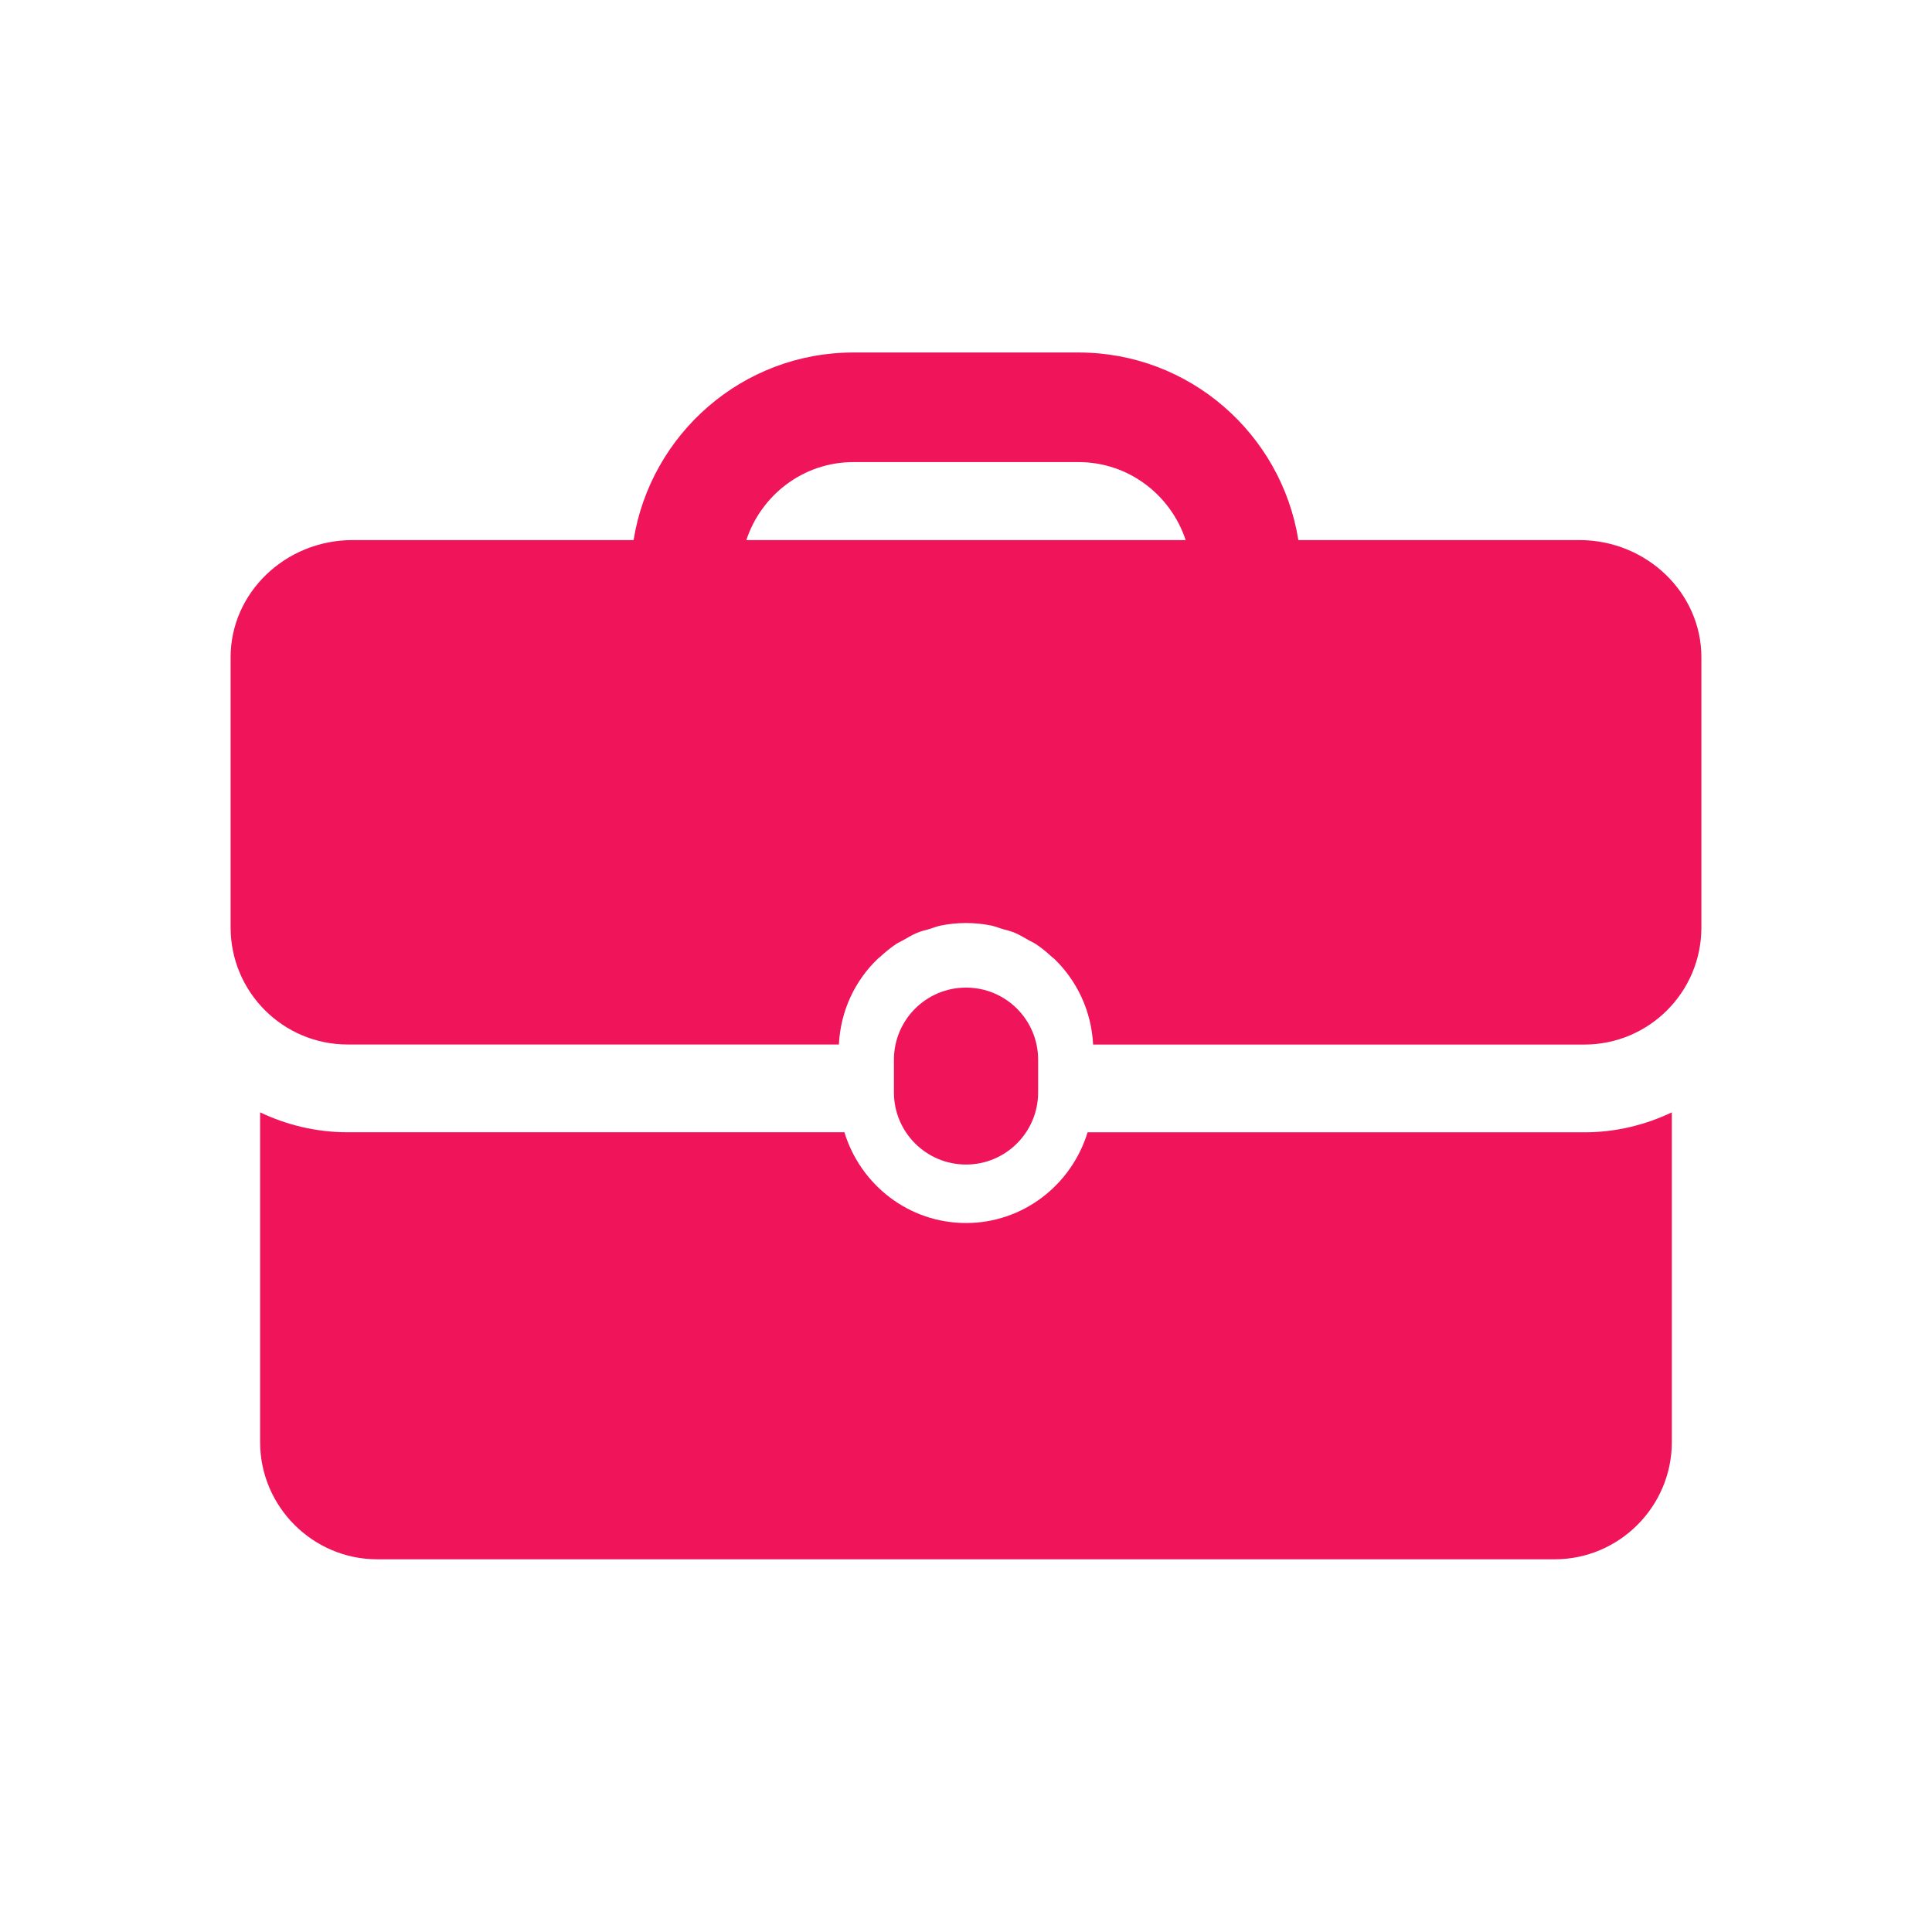 <svg width="33" height="33" viewBox="0 0 33 33" fill="none" xmlns="http://www.w3.org/2000/svg">
<path d="M17.732 18.659V18.101C17.732 17.42 17.181 16.869 16.501 16.869C15.82 16.869 15.269 17.42 15.269 18.101V18.659C15.269 19.339 15.82 19.891 16.501 19.891C17.18 19.891 17.732 19.339 17.732 18.659Z" fill="#F0145A"/>
<path d="M18.577 19.34C18.304 20.234 17.481 20.89 16.5 20.89C15.519 20.89 14.696 20.234 14.423 19.34H5.939C5.403 19.34 4.897 19.216 4.443 19V24.634C4.443 25.733 5.343 26.634 6.443 26.634H26.556C27.656 26.634 28.556 25.733 28.556 24.634V19C28.102 19.216 27.596 19.341 27.061 19.341H18.577V19.34Z" fill="#F0145A"/>
<path d="M26.977 9.225H22.177C21.887 7.412 20.317 6.021 18.423 6.021H14.576C12.683 6.021 11.113 7.412 10.822 9.225H6.022C4.876 9.225 3.939 10.124 3.939 11.225V15.841C3.939 16.945 4.834 17.841 5.939 17.841H14.329C14.357 17.265 14.604 16.748 14.995 16.375C15.007 16.363 15.021 16.354 15.034 16.343C15.12 16.264 15.21 16.189 15.309 16.123C15.344 16.1 15.383 16.084 15.42 16.063C15.501 16.017 15.581 15.968 15.668 15.932C15.737 15.903 15.811 15.887 15.883 15.866C15.945 15.847 16.004 15.822 16.069 15.809C16.208 15.781 16.352 15.766 16.5 15.766C16.648 15.766 16.792 15.781 16.931 15.809C16.995 15.822 17.055 15.847 17.116 15.866C17.189 15.887 17.262 15.903 17.331 15.932C17.418 15.969 17.497 16.017 17.578 16.063C17.616 16.084 17.655 16.101 17.691 16.124C17.79 16.189 17.879 16.264 17.965 16.343C17.978 16.355 17.992 16.363 18.005 16.375C18.395 16.75 18.642 17.267 18.671 17.842H27.061C28.165 17.842 29.061 16.947 29.061 15.842V11.226C29.061 10.124 28.123 9.225 26.977 9.225ZM12.748 9.225C13.003 8.454 13.722 7.893 14.576 7.893H18.423C19.278 7.893 19.997 8.454 20.252 9.225H12.748Z" fill="#F0145A"/>
</svg>
